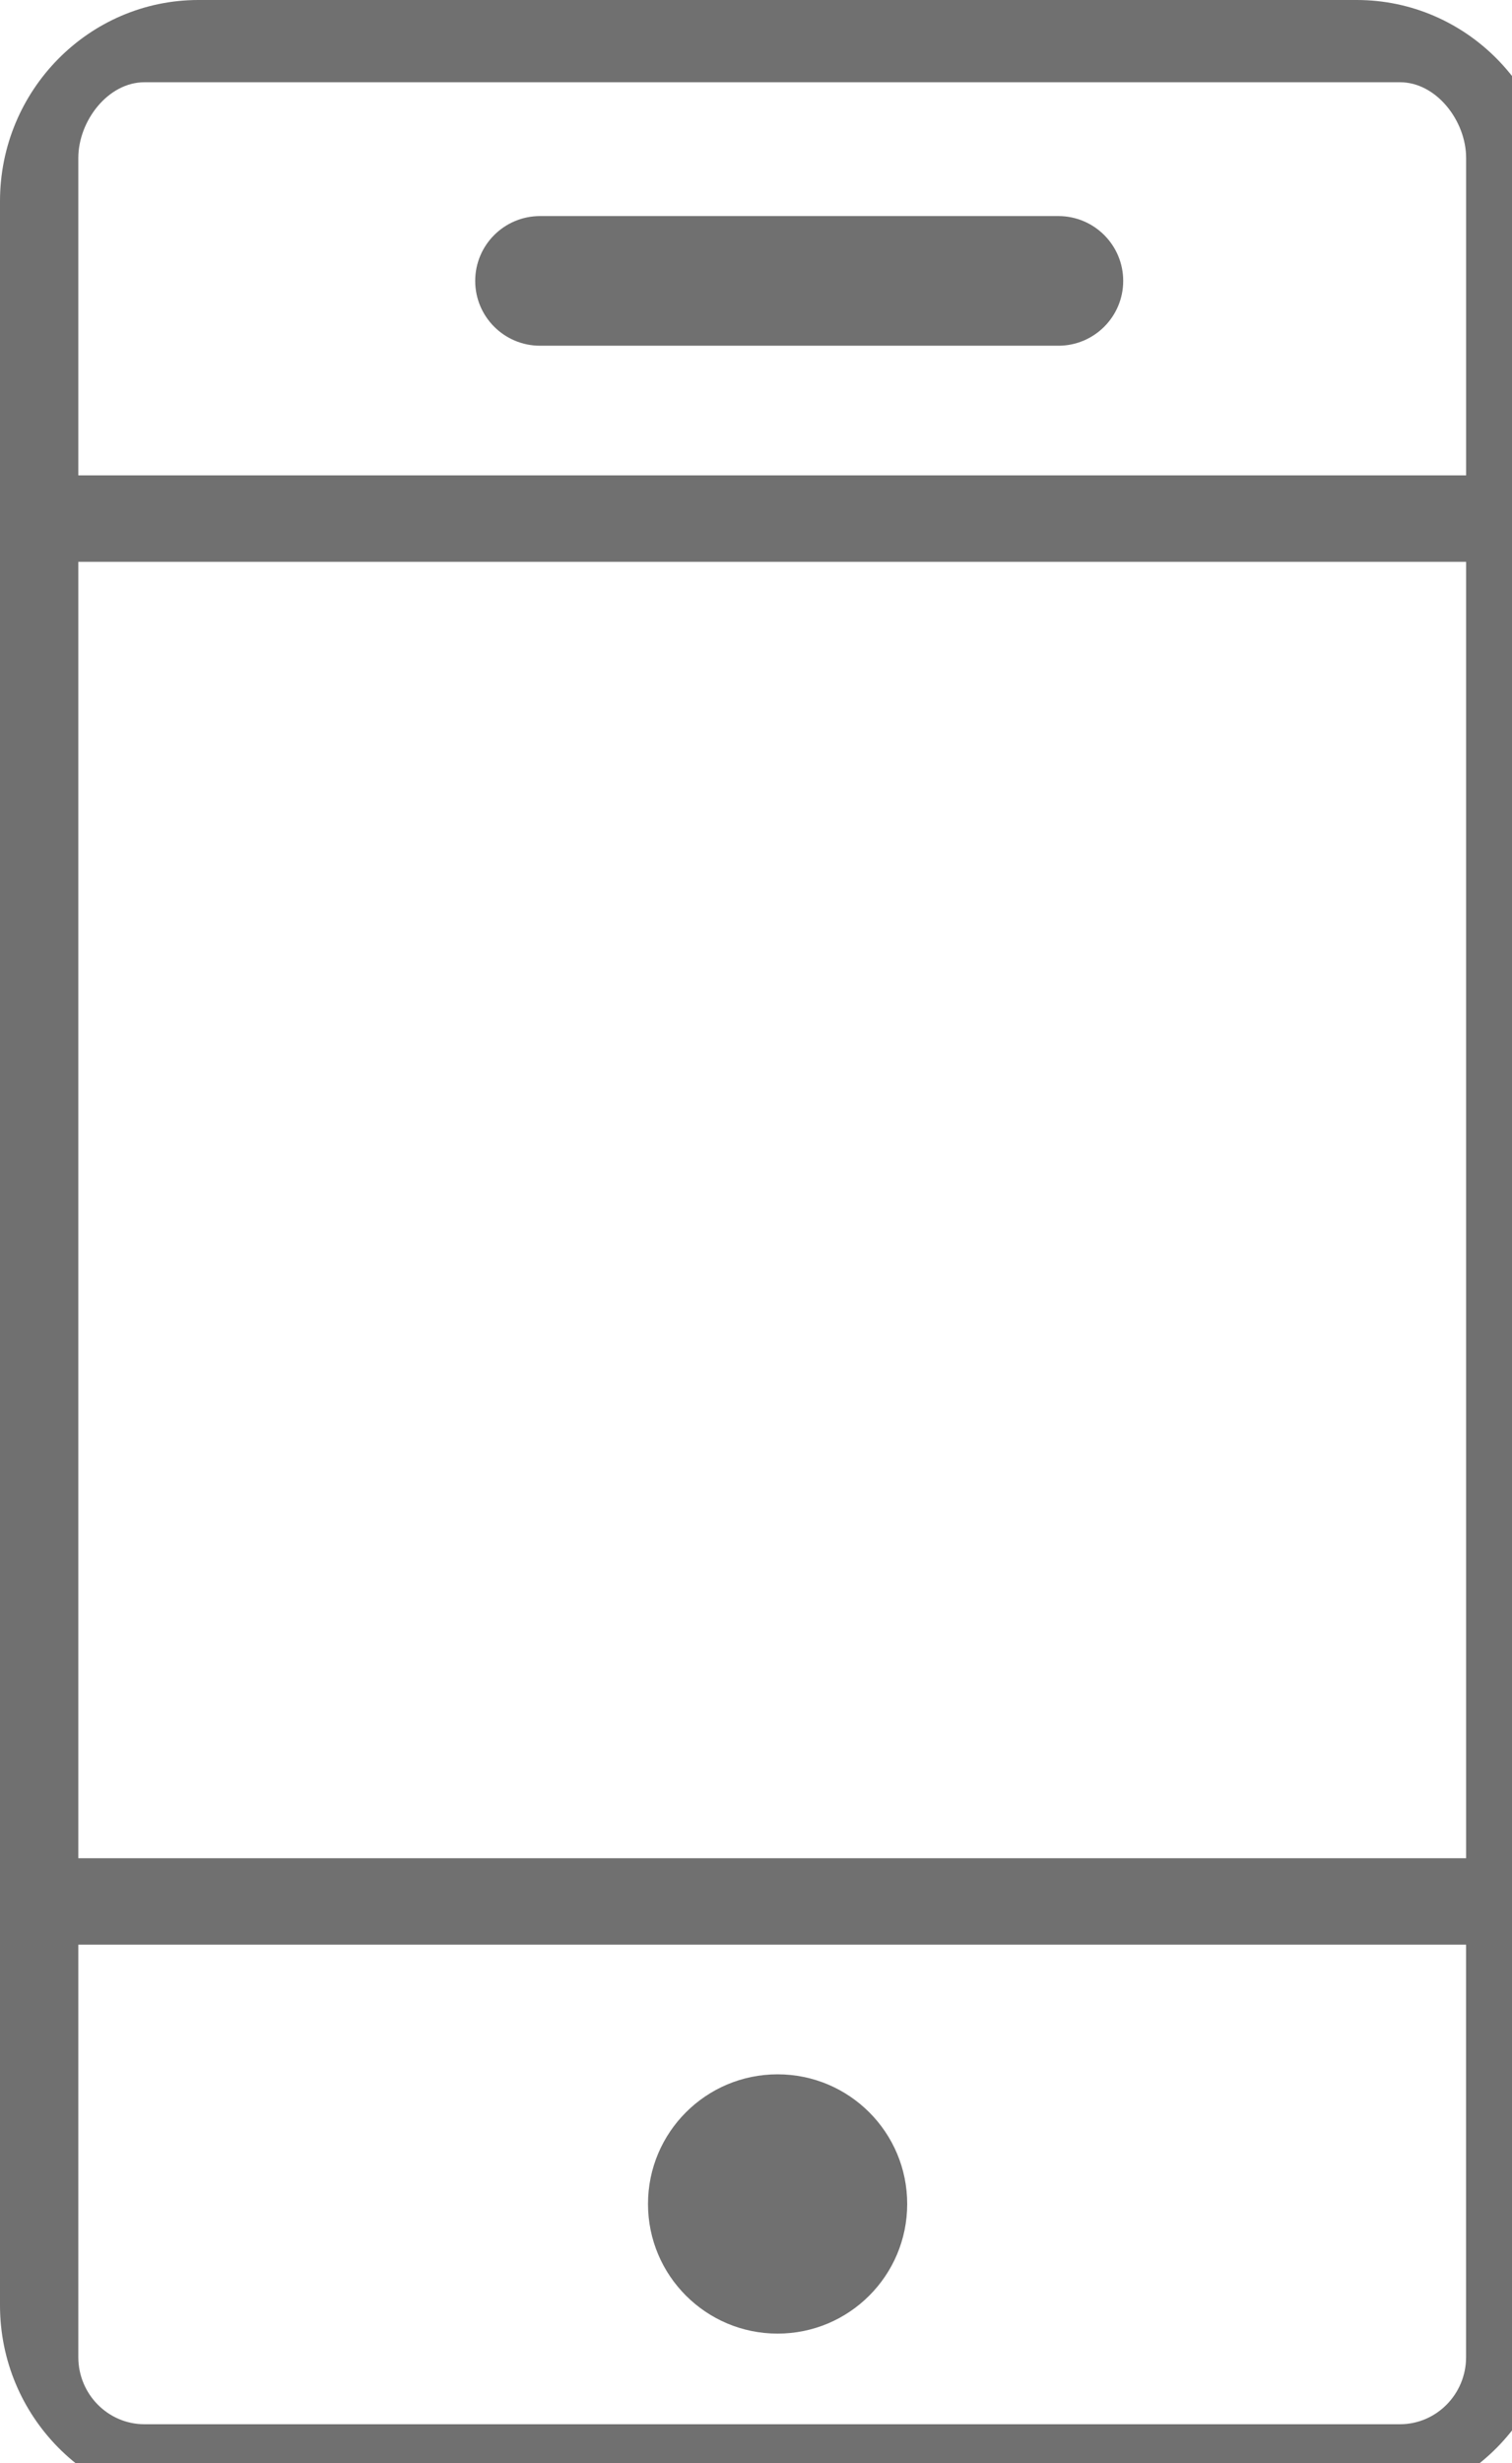<?xml version="1.0" encoding="UTF-8" standalone="no"?>
<svg width="35px" height="57px" viewBox="0 0 35 57" version="1.1" xmlns="http://www.w3.org/2000/svg" xmlns:xlink="http://www.w3.org/1999/xlink" xmlns:sketch="http://www.bohemiancoding.com/sketch/ns">
    <!-- Generator: Sketch Beta 3.0.4 (8156) - http://www.bohemiancoding.com/sketch -->
    <title>mobile-large</title>
    <desc>Created with Sketch Beta.</desc>
    <defs></defs>
    <g id="Page-1" stroke="none" stroke-width="1" fill="none" fill-rule="evenodd" sketch:type="MSPage">
        <g id="icons" sketch:type="MSLayerGroup" transform="translate(-97, -64)" fill="#707070">
            <path d="M128.406,122 L101.594,122 C99.061,122 97,119.912 97,117.345 L97,68.655 C97,66.088 99.061,64 101.594,64 L128.406,64 C130.939,64 133,66.088 133,68.655 L133,75 L133,77 L133,107 L133,109 L133,117.345 C133,119.912 130.939,122 128.406,122 L128.406,122 Z M130.938,67.655 C130.938,66.8 130.252,65.903 129.407,65.903 L100.344,65.903 C99.499,65.903 98.813,66.8 98.813,67.655 L98.813,75 L130.938,75 L130.938,67.655 L130.938,67.655 Z M130.938,77 L98.813,77 L98.813,107 L130.938,107 L130.938,77 L130.938,77 Z M130.938,109 L98.813,109 L98.813,118.545 C98.813,119.4 99.499,120.097 100.344,120.097 L129.406,120.097 C130.251,120.097 130.937,119.4 130.937,118.545 L130.937,109 L130.938,109 Z M115,118 C113.343,118 112,116.657 112,115 C112,113.343 113.343,112 115,112 C116.657,112 118,113.343 118,115 C118,116.657 116.657,118 115,118 L115,118 Z M109.5,69 L121.5,69 C122.328,69 123,69.672 123,70.5 C123,71.328 122.328,72 121.5,72 L109.5,72 C108.672,72 108,71.328 108,70.5 C108,69.672 108.672,69 109.5,69 L109.5,69 Z" id="mobile-large" sketch:type="MSShapeGroup"></path>
        </g>
    </g>
</svg>